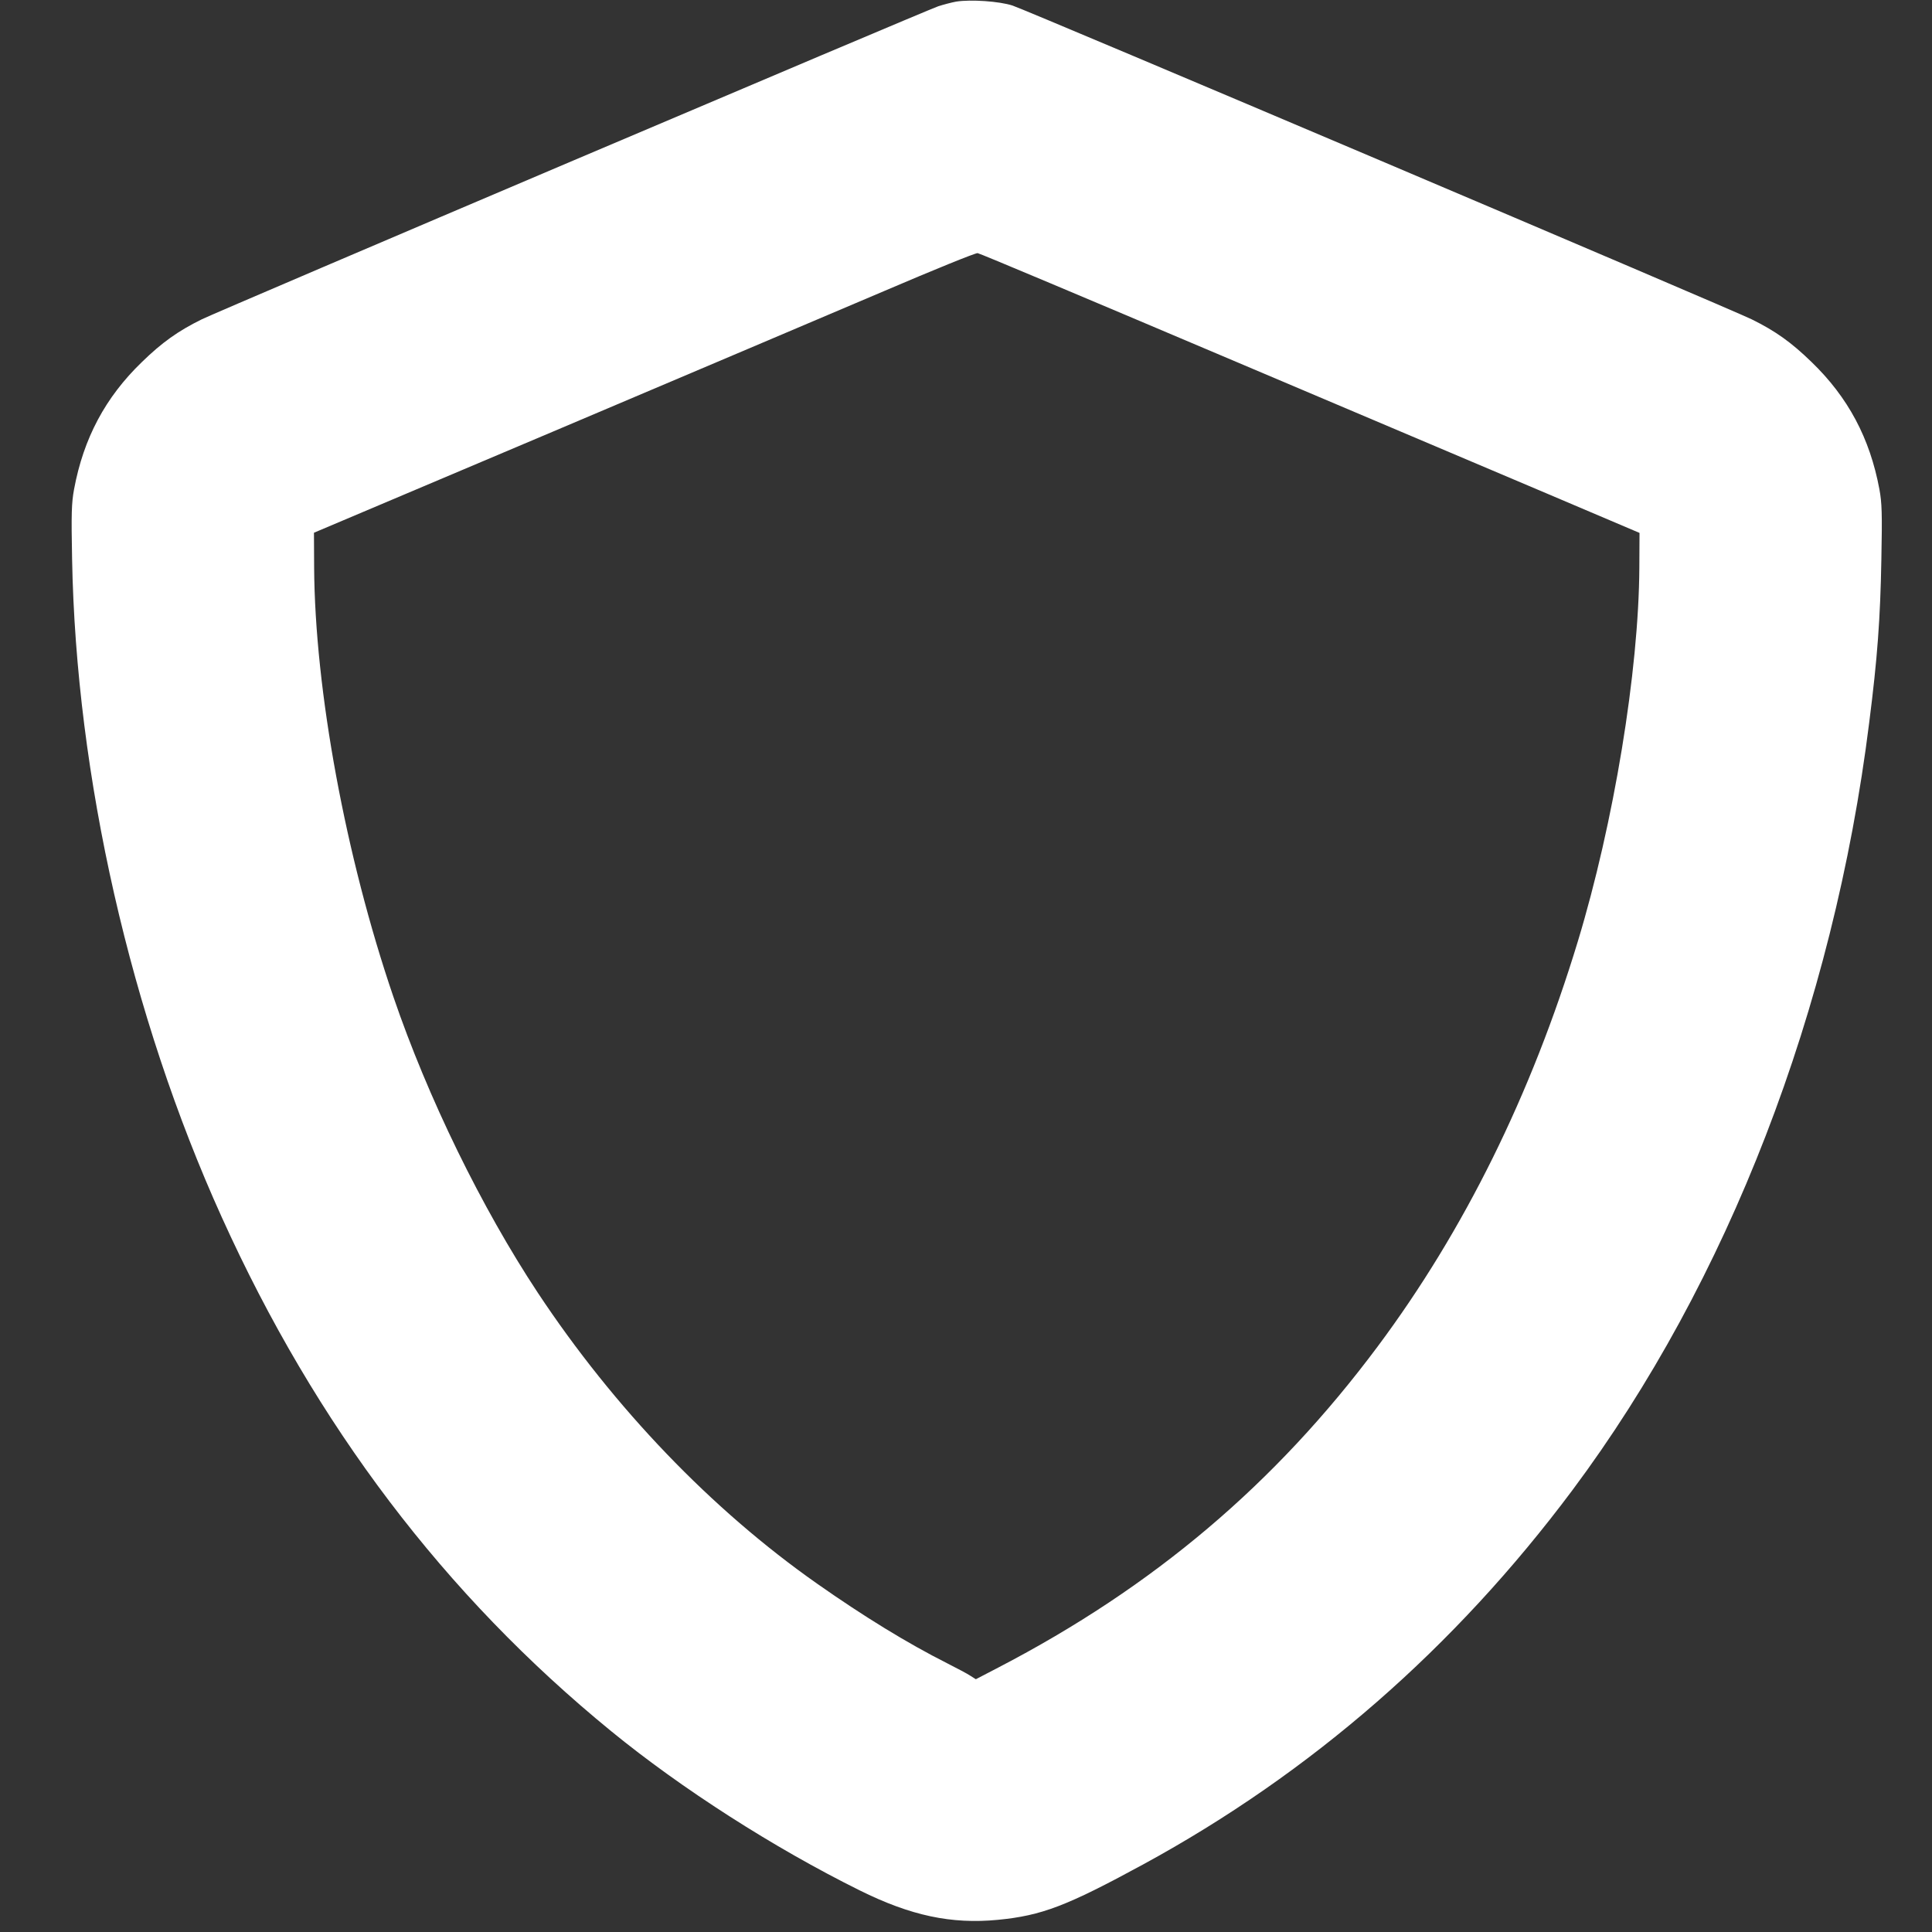 <svg xmlns="http://www.w3.org/2000/svg" viewBox="0 0 1080 1080">
<rect x="0" y="0" width="1080" height="1080" fill="#333333" stroke="none"/>
<g transform="translate(0,1080) scale(0.1,-0.1)"
fill="#ffffff" stroke="none">
<path d="M5345 10791 c-27 -5 -72 -17 -100 -26 -81 -28 -4022 -1703 -4117
-1750 -134 -66 -223 -130 -335 -239 -204 -197 -326 -426 -379 -711 -14 -76
-16 -136 -11 -390 22 -1214 327 -2555 837 -3680 526 -1163 1246 -2112 2176
-2872 394 -322 909 -652 1389 -890 286 -142 513 -190 773 -165 246 24 384 77
811 309 941 512 1743 1212 2401 2093 870 1166 1459 2689 1659 4291 46 361 62
580 68 914 5 254 3 314 -11 390 -53 285 -175 514 -379 711 -112 109 -201 173
-335 239 -115 57 -4048 1727 -4132 1754 -73 24 -234 35 -315 22z m1460 -1969
c726 -308 1554 -659 1840 -780 l520 -221 -1 -193 c-3 -581 -143 -1429 -344
-2091 -260 -856 -635 -1615 -1118 -2263 -574 -770 -1254 -1345 -2122 -1796
l-125 -65 -30 19 c-16 11 -75 42 -130 70 -224 113 -468 263 -727 445 -590 414
-1135 982 -1562 1627 -314 475 -614 1089 -807 1654 -267 782 -439 1714 -443
2400 l-1 194 1340 567 c737 312 1567 665 1845 783 278 119 514 215 525 213 11
-1 614 -255 1340 -563z"/>
</g>
</svg>
